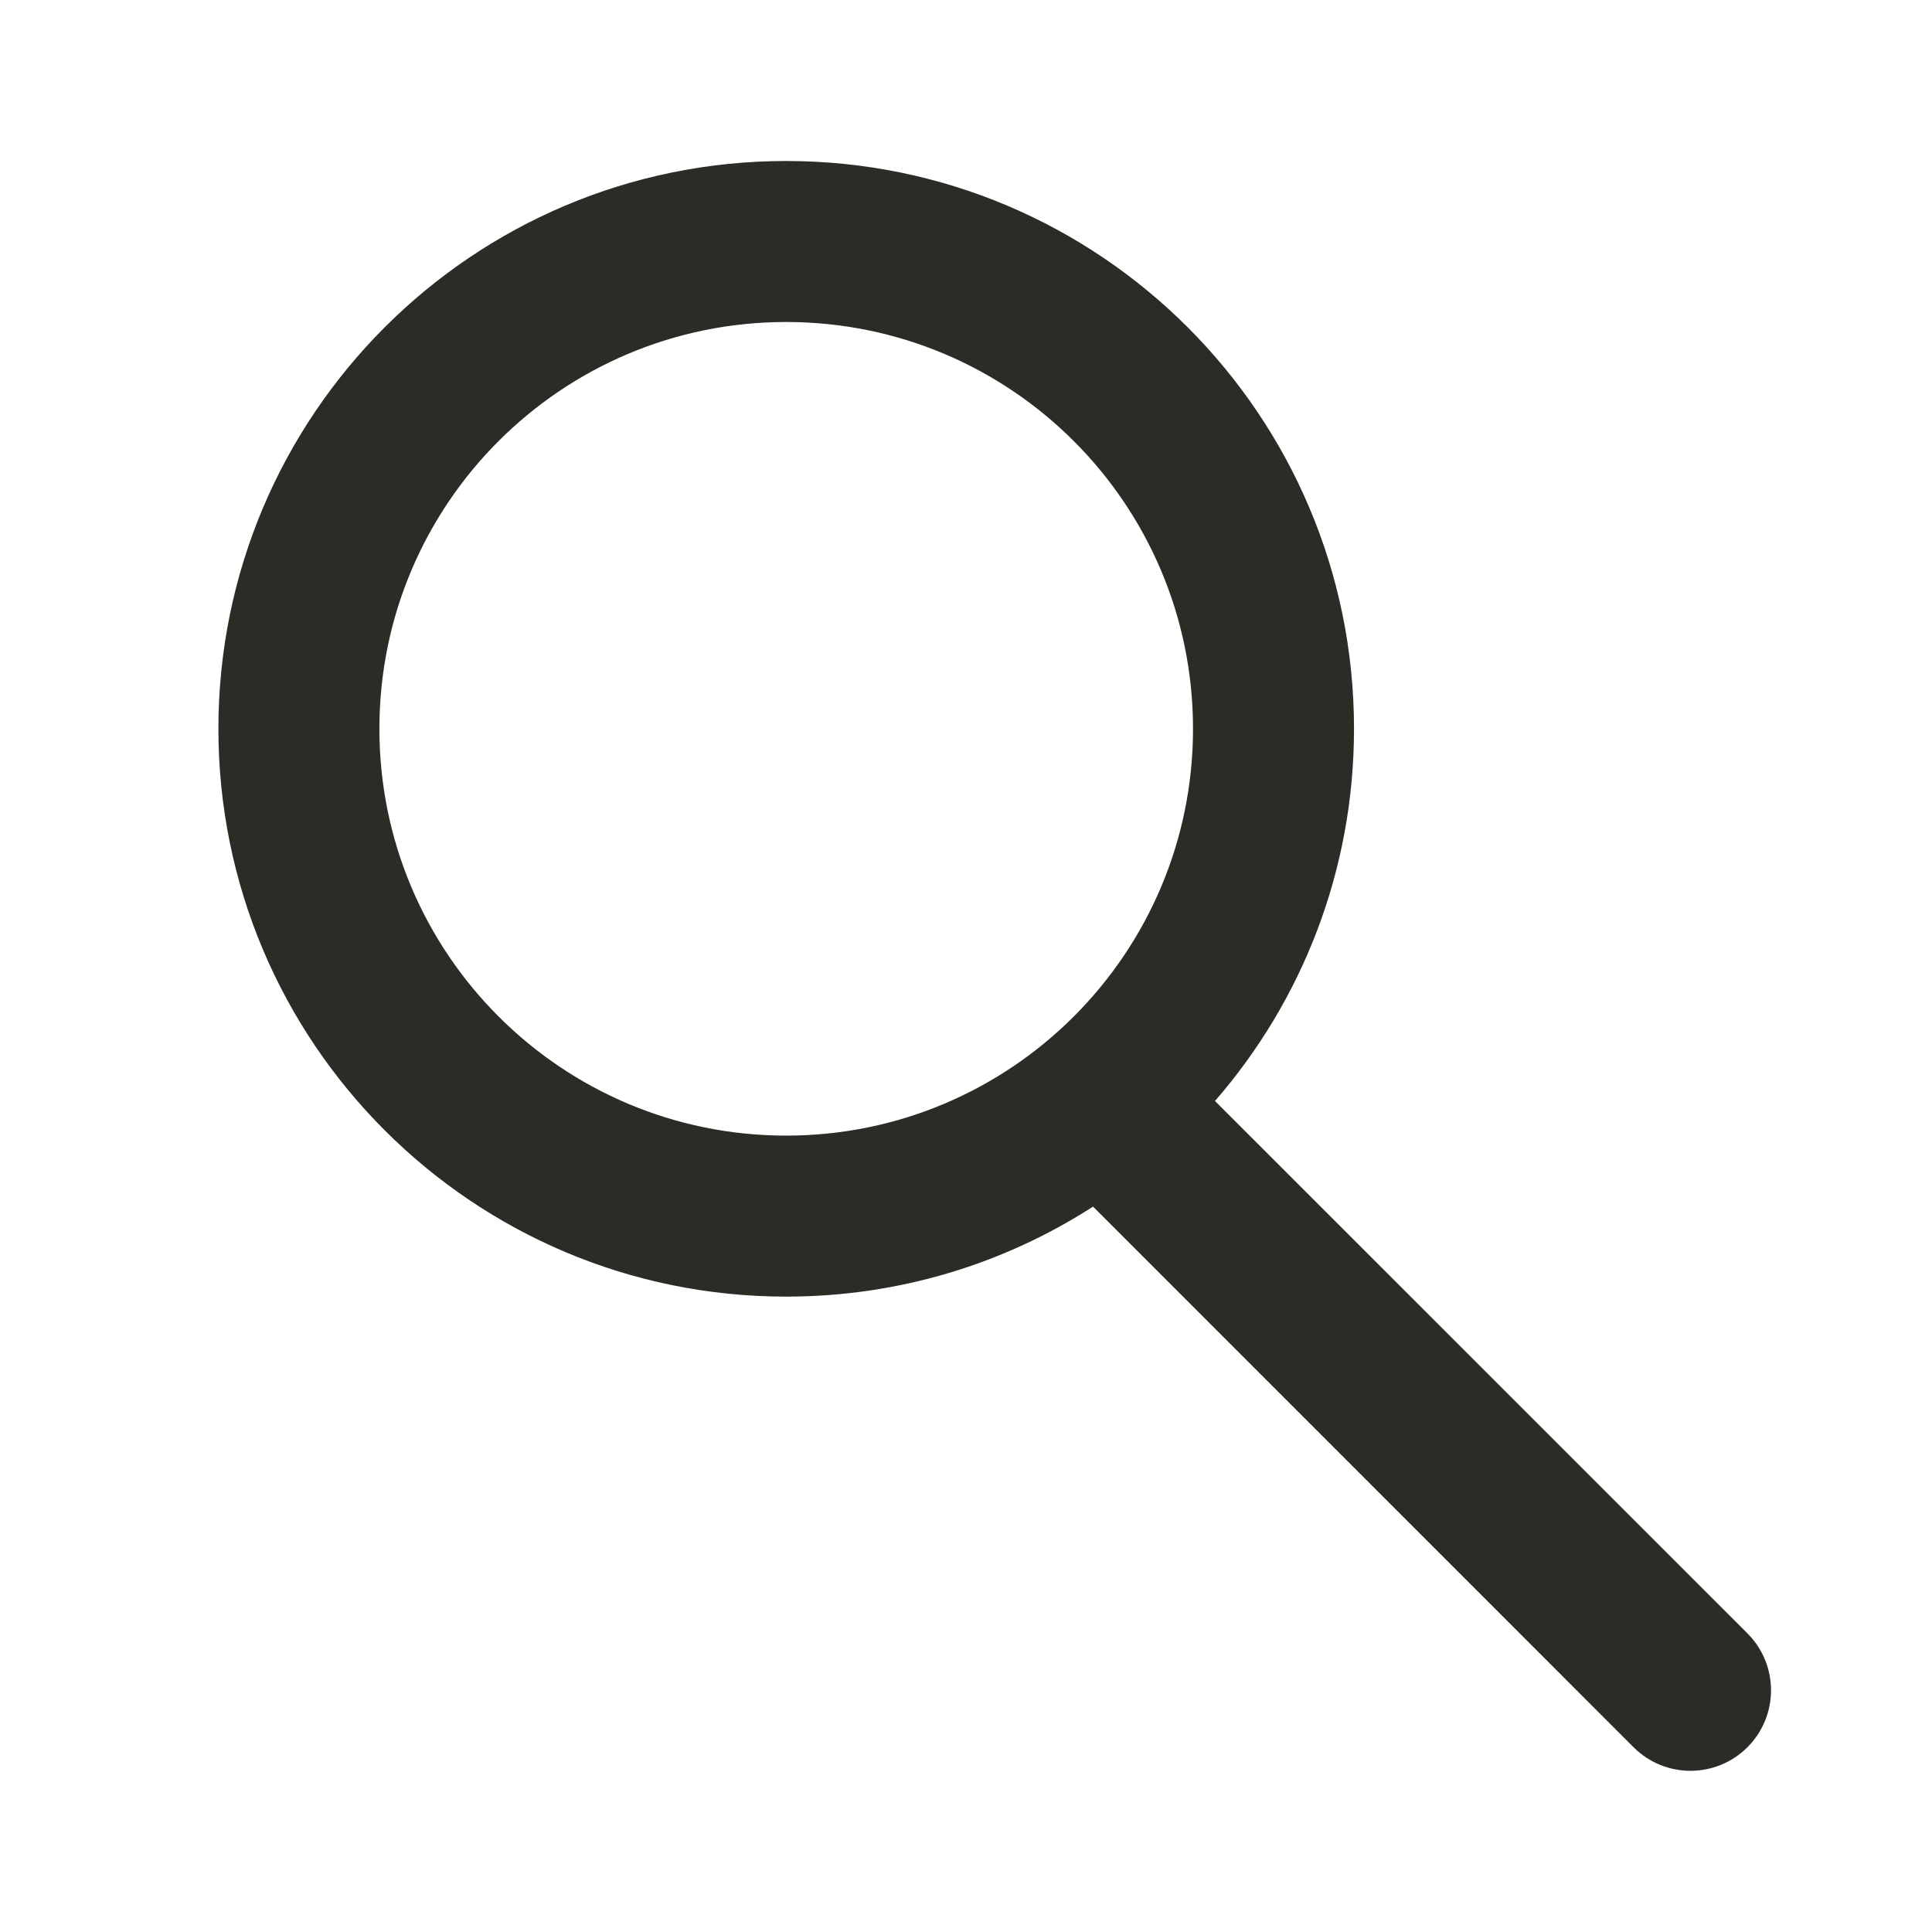 <svg width="24" height="24" viewBox="0 0 24 24" fill="none" xmlns="http://www.w3.org/2000/svg">
<path fill-rule="evenodd" clip-rule="evenodd" d="M2.713 9.053C2.713 12.949 5.871 16.107 9.766 16.107C11.17 16.107 12.479 15.697 13.578 14.989L20.293 21.705C20.683 22.095 21.317 22.095 21.707 21.705C22.098 21.314 22.098 20.681 21.707 20.29L15.093 13.677C16.169 12.439 16.82 10.822 16.82 9.053C16.82 5.158 13.662 2 9.766 2C5.871 2 2.713 5.158 2.713 9.053ZM4.713 9.053C4.713 11.844 6.975 14.107 9.766 14.107C12.557 14.107 14.82 11.844 14.82 9.053C14.82 6.262 12.557 4 9.766 4C6.975 4 4.713 6.262 4.713 9.053Z" fill="#2D2B26"/>
</svg>

